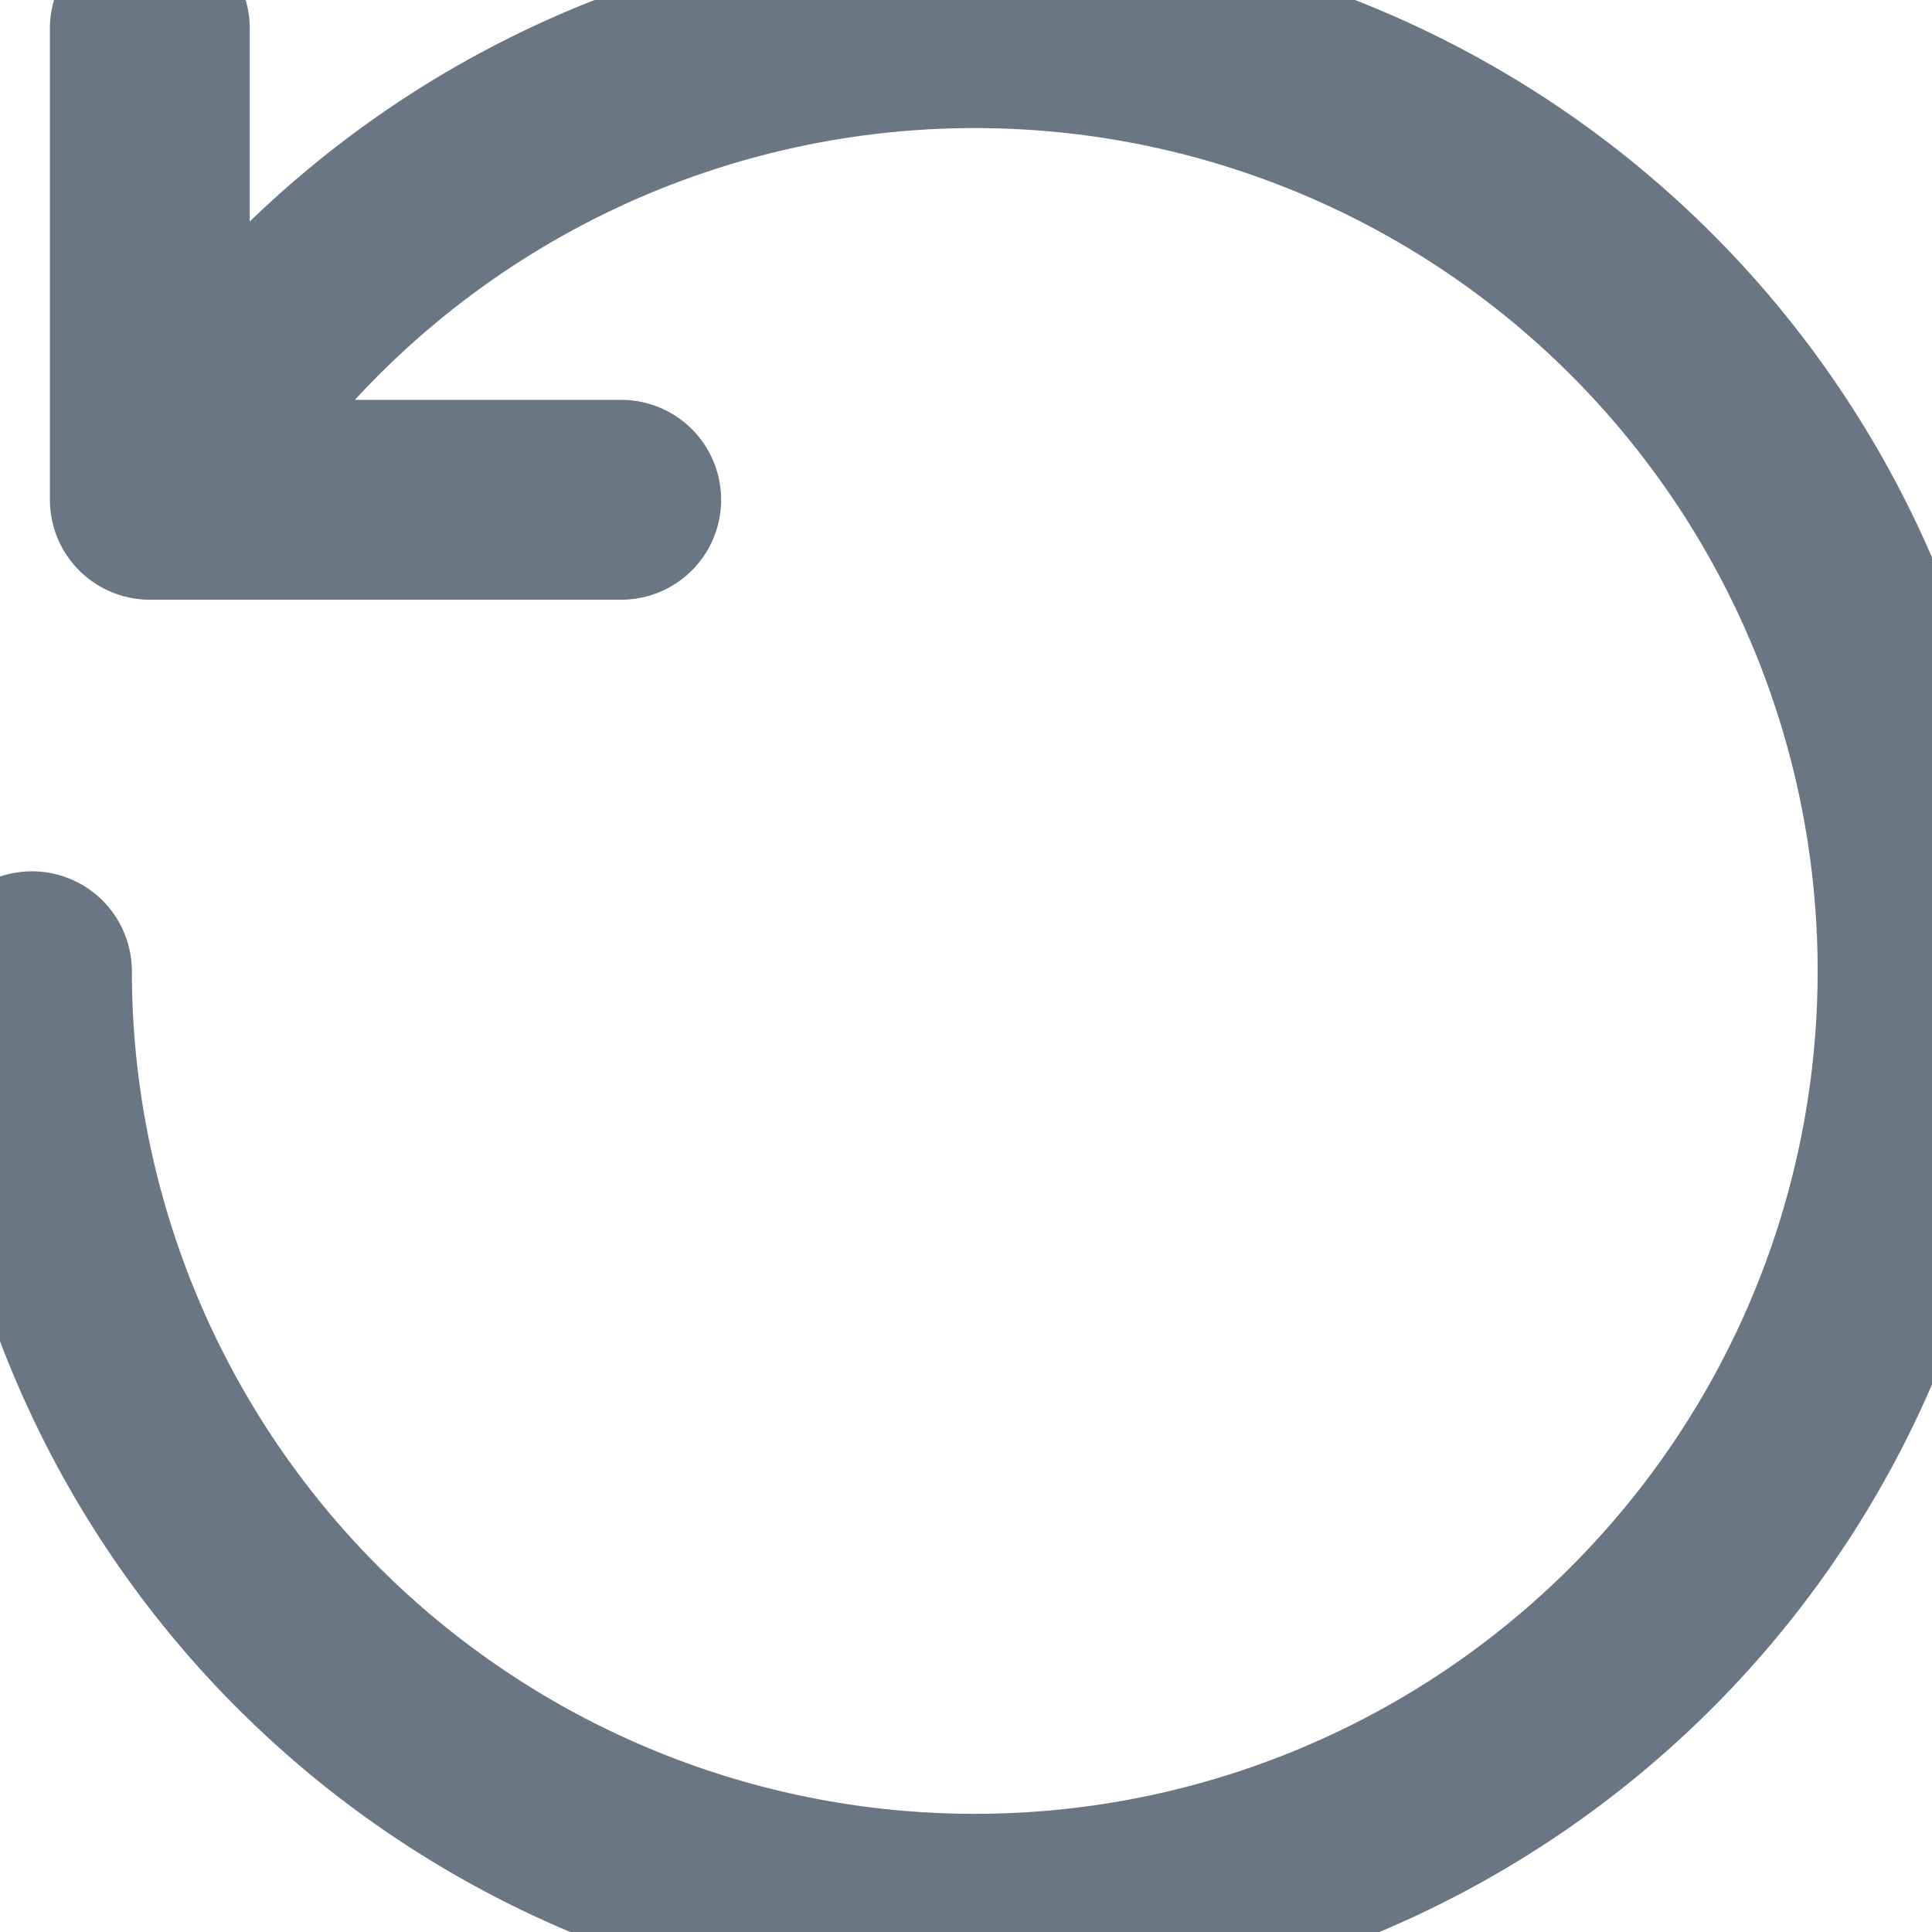 <svg width="58" height="58" viewBox="0 0 58 58" fill="none" xmlns="http://www.w3.org/2000/svg">
<path d="M4.773 14.959C8.215 9.019 13.698 4.533 20.201 2.335C26.704 0.137 33.784 0.377 40.123 3.011C46.462 5.645 51.628 10.493 54.659 16.652C57.69 22.811 58.379 29.862 56.598 36.492C54.817 43.121 50.688 48.877 44.979 52.689C39.27 56.5 32.37 58.107 25.564 57.21C18.758 56.312 12.511 52.973 7.984 47.812C3.458 42.651 0.961 36.021 0.959 29.157" stroke="#6B7684" stroke-width="6" stroke-linecap="round" stroke-linejoin="round"/>
<path d="M18.649 15.004H4.498V0.852" stroke="#6B7684" stroke-width="6" stroke-linecap="round" stroke-linejoin="round"/>
</svg>

